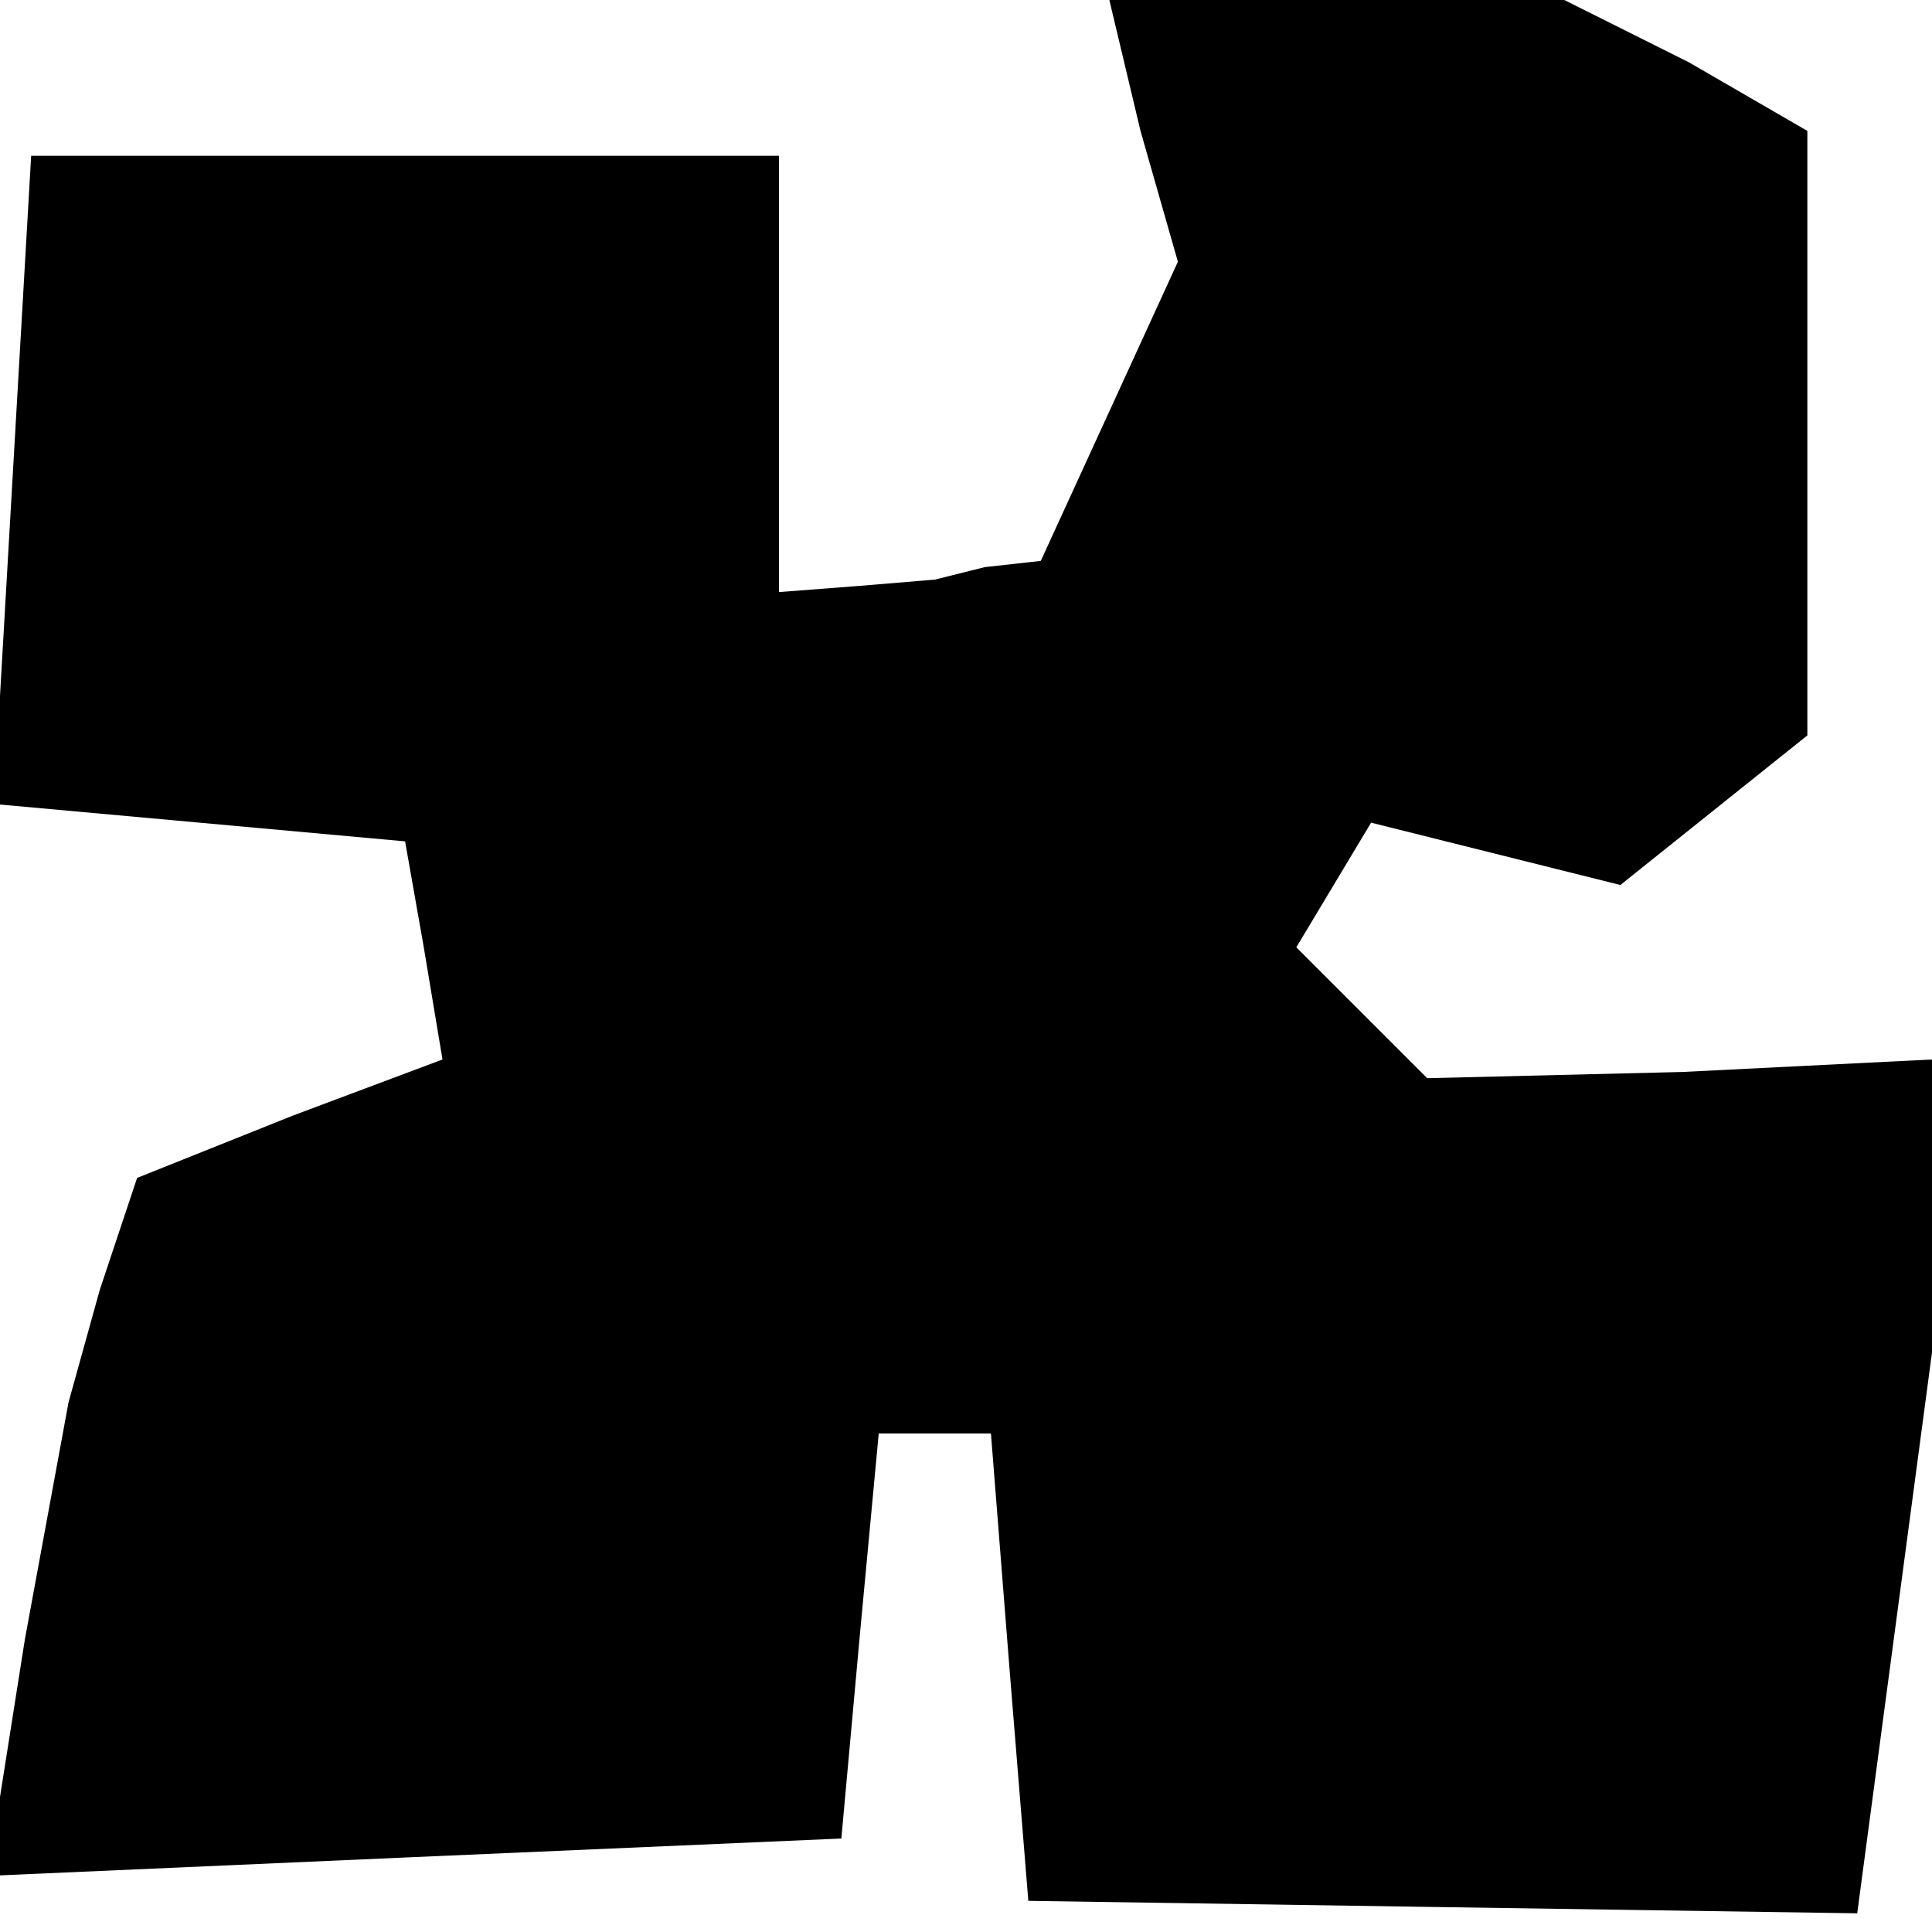 <?xml version="1.0" standalone="no"?>
<!DOCTYPE svg PUBLIC "-//W3C//DTD SVG 20010904//EN"
 "http://www.w3.org/TR/2001/REC-SVG-20010904/DTD/svg10.dtd">
<svg version="1.0" xmlns="http://www.w3.org/2000/svg"
 width="31pt" height="31pt" viewBox="0 0 31 31"
 preserveAspectRatio="xMidYMid meet">
<g transform="translate(0,31) scale(0.1,-0.1)"
fill="#000000" stroke="none">
<path d="M183 289 l6 -21 -11 -24 -11 -24 -9 -1 -8 -2 -12 -1 -13 -1 0 35 0
35 -60 0 -60 0 -3 -52 -3 -52 33 -3 33 -3 3 -17 3 -18 -24 -9 -25 -10 -6 -18
-5 -18 -7 -38 -6 -38 68 3 69 3 3 33 3 32 9 0 9 0 3 -38 3 -37 66 -1 67 -1 6
45 6 45 0 23 0 24 -40 -2 -41 -1 -10 10 -11 11 6 10 6 10 20 -5 20 -5 15 12
15 12 0 49 0 48 -19 11 -20 10 -37 0 -36 0 5 -21z"/>
</g>
</svg>

